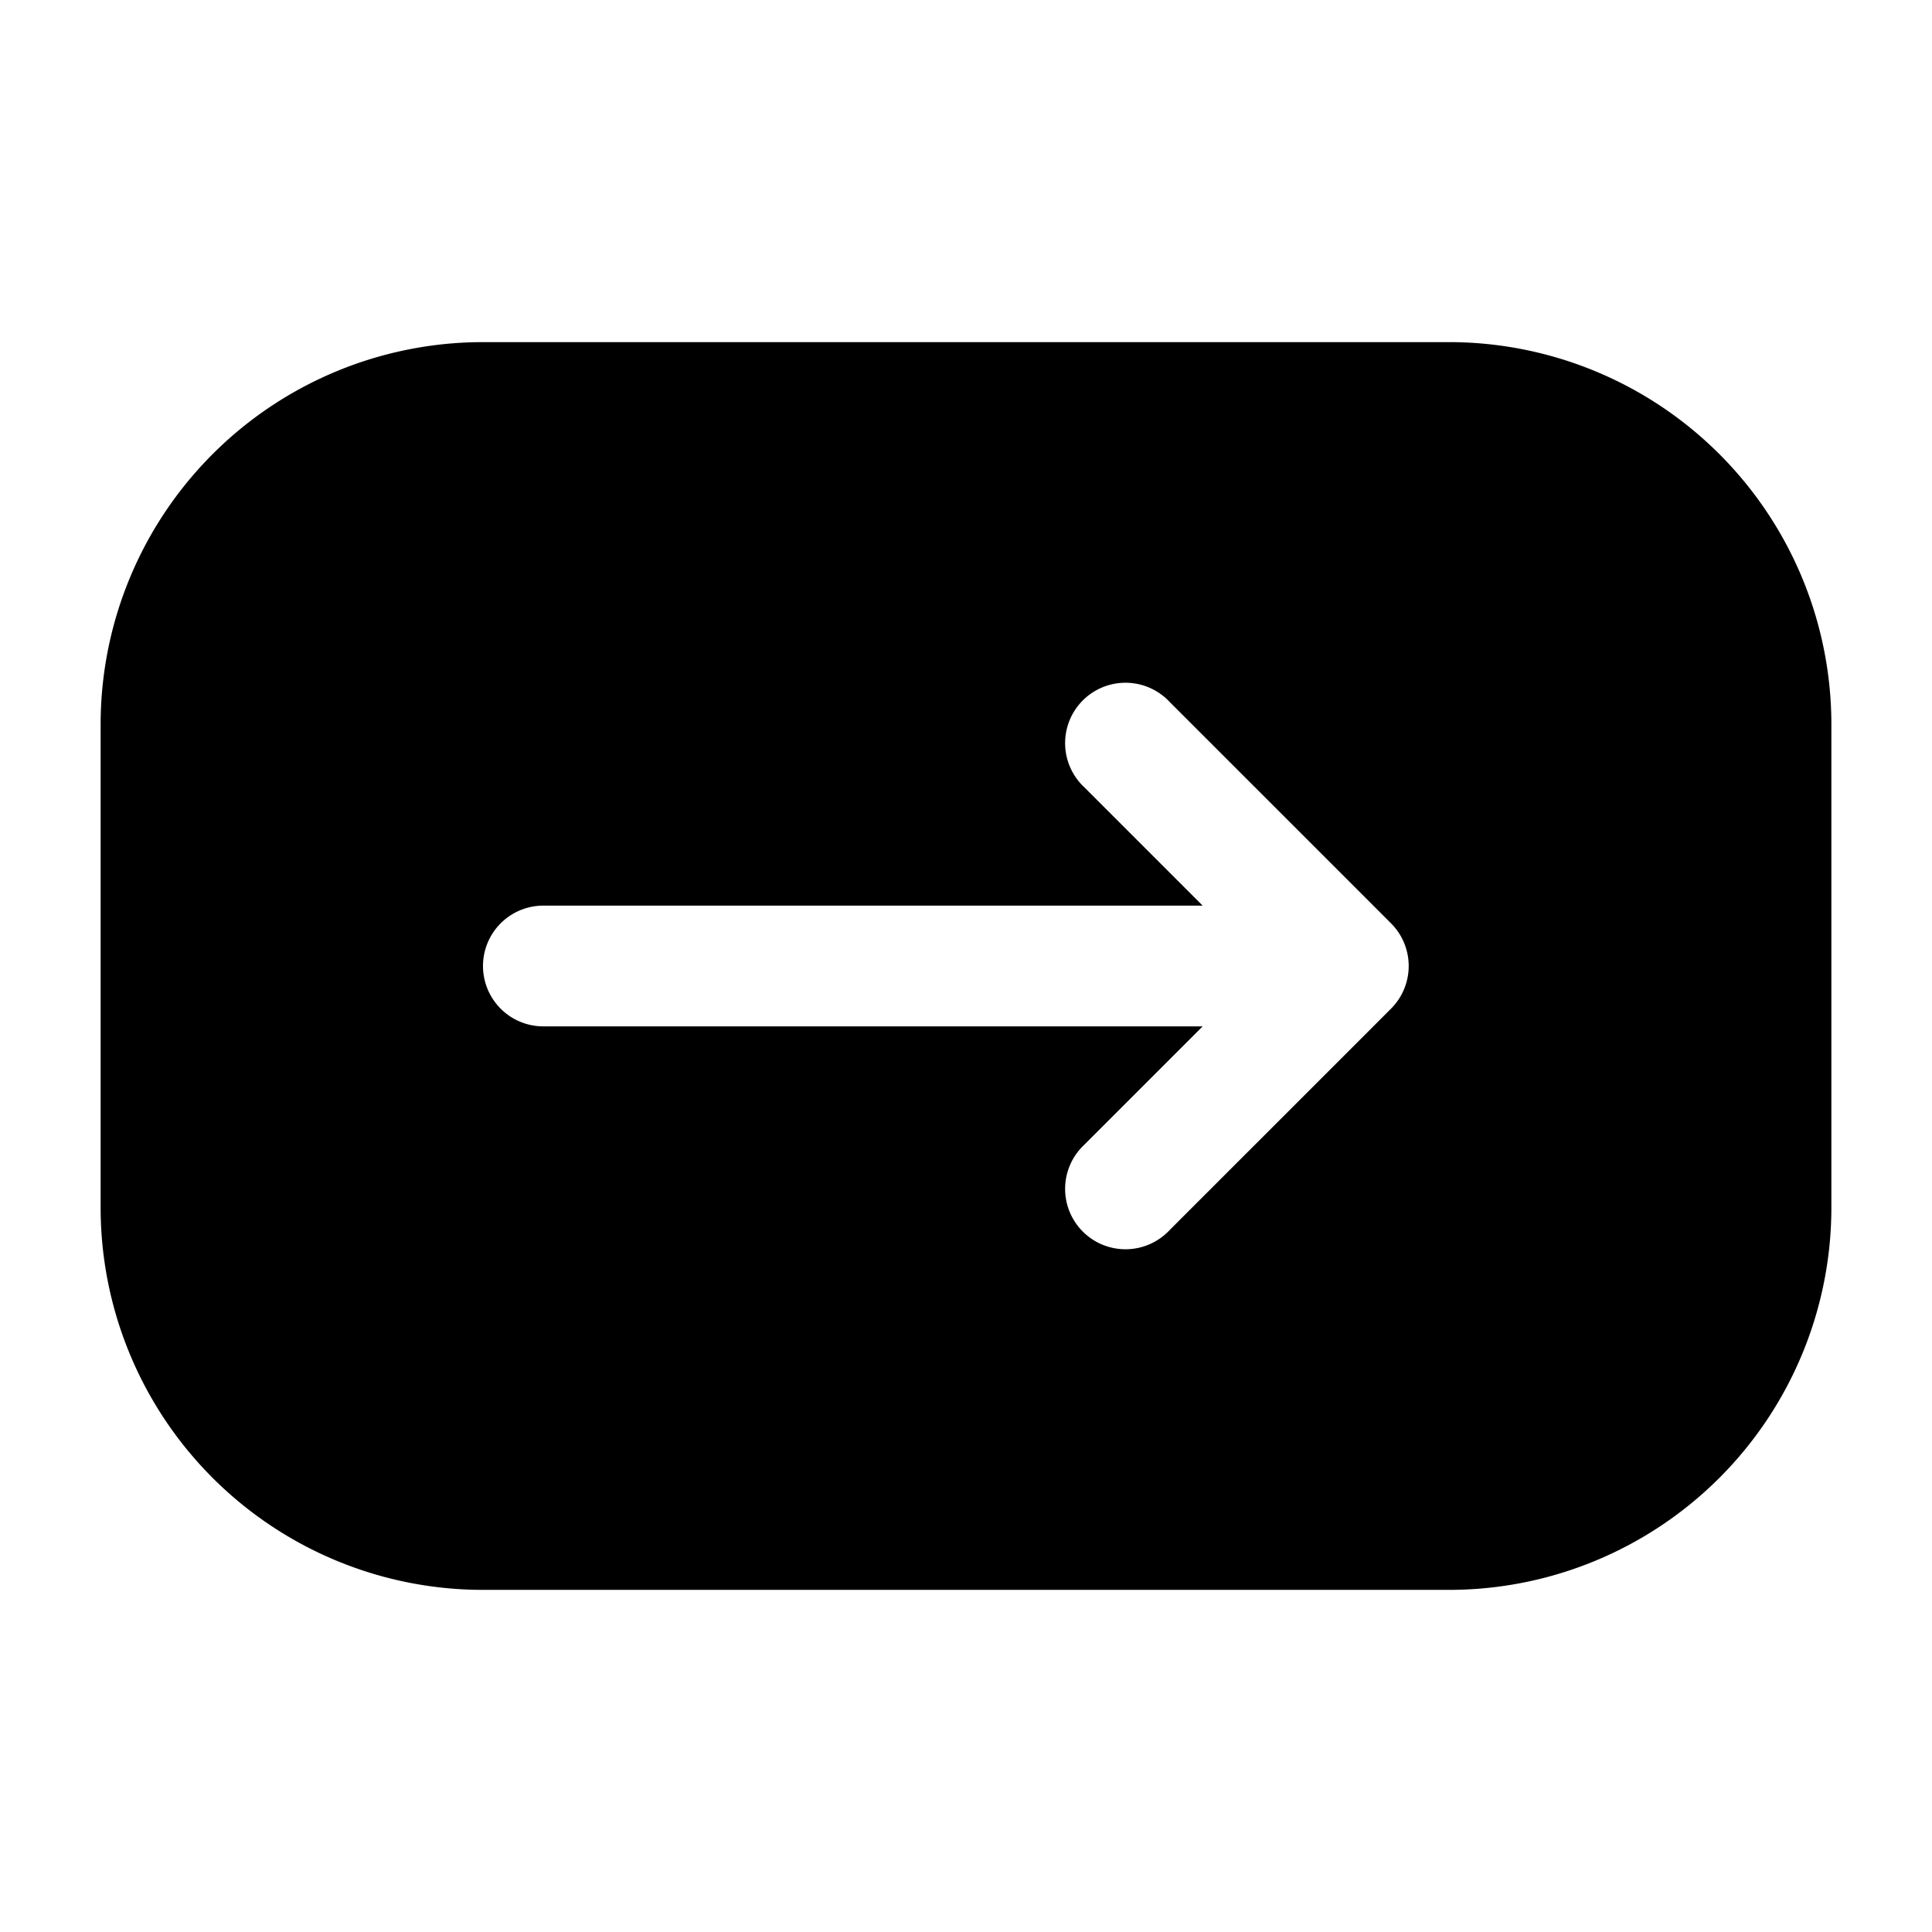 <svg xmlns="http://www.w3.org/2000/svg" width="1em" height="1em" viewBox="0 0 24 24"><path fill="currentColor" fill-rule="evenodd" d="M6 4.25A4.75 4.75 0 0 0 1.25 9v6A4.75 4.75 0 0 0 6 19.75h12A4.75 4.75 0 0 0 22.75 15V9A4.75 4.75 0 0 0 18 4.25zm8.53 11.03l2.75-2.75a.75.75 0 0 0 0-1.06l-2.75-2.75a.75.75 0 1 0-1.06 1.06l1.47 1.47H6.75a.75.75 0 0 0 0 1.5h8.19l-1.47 1.47a.75.75 0 1 0 1.06 1.06" clip-rule="evenodd"/></svg>